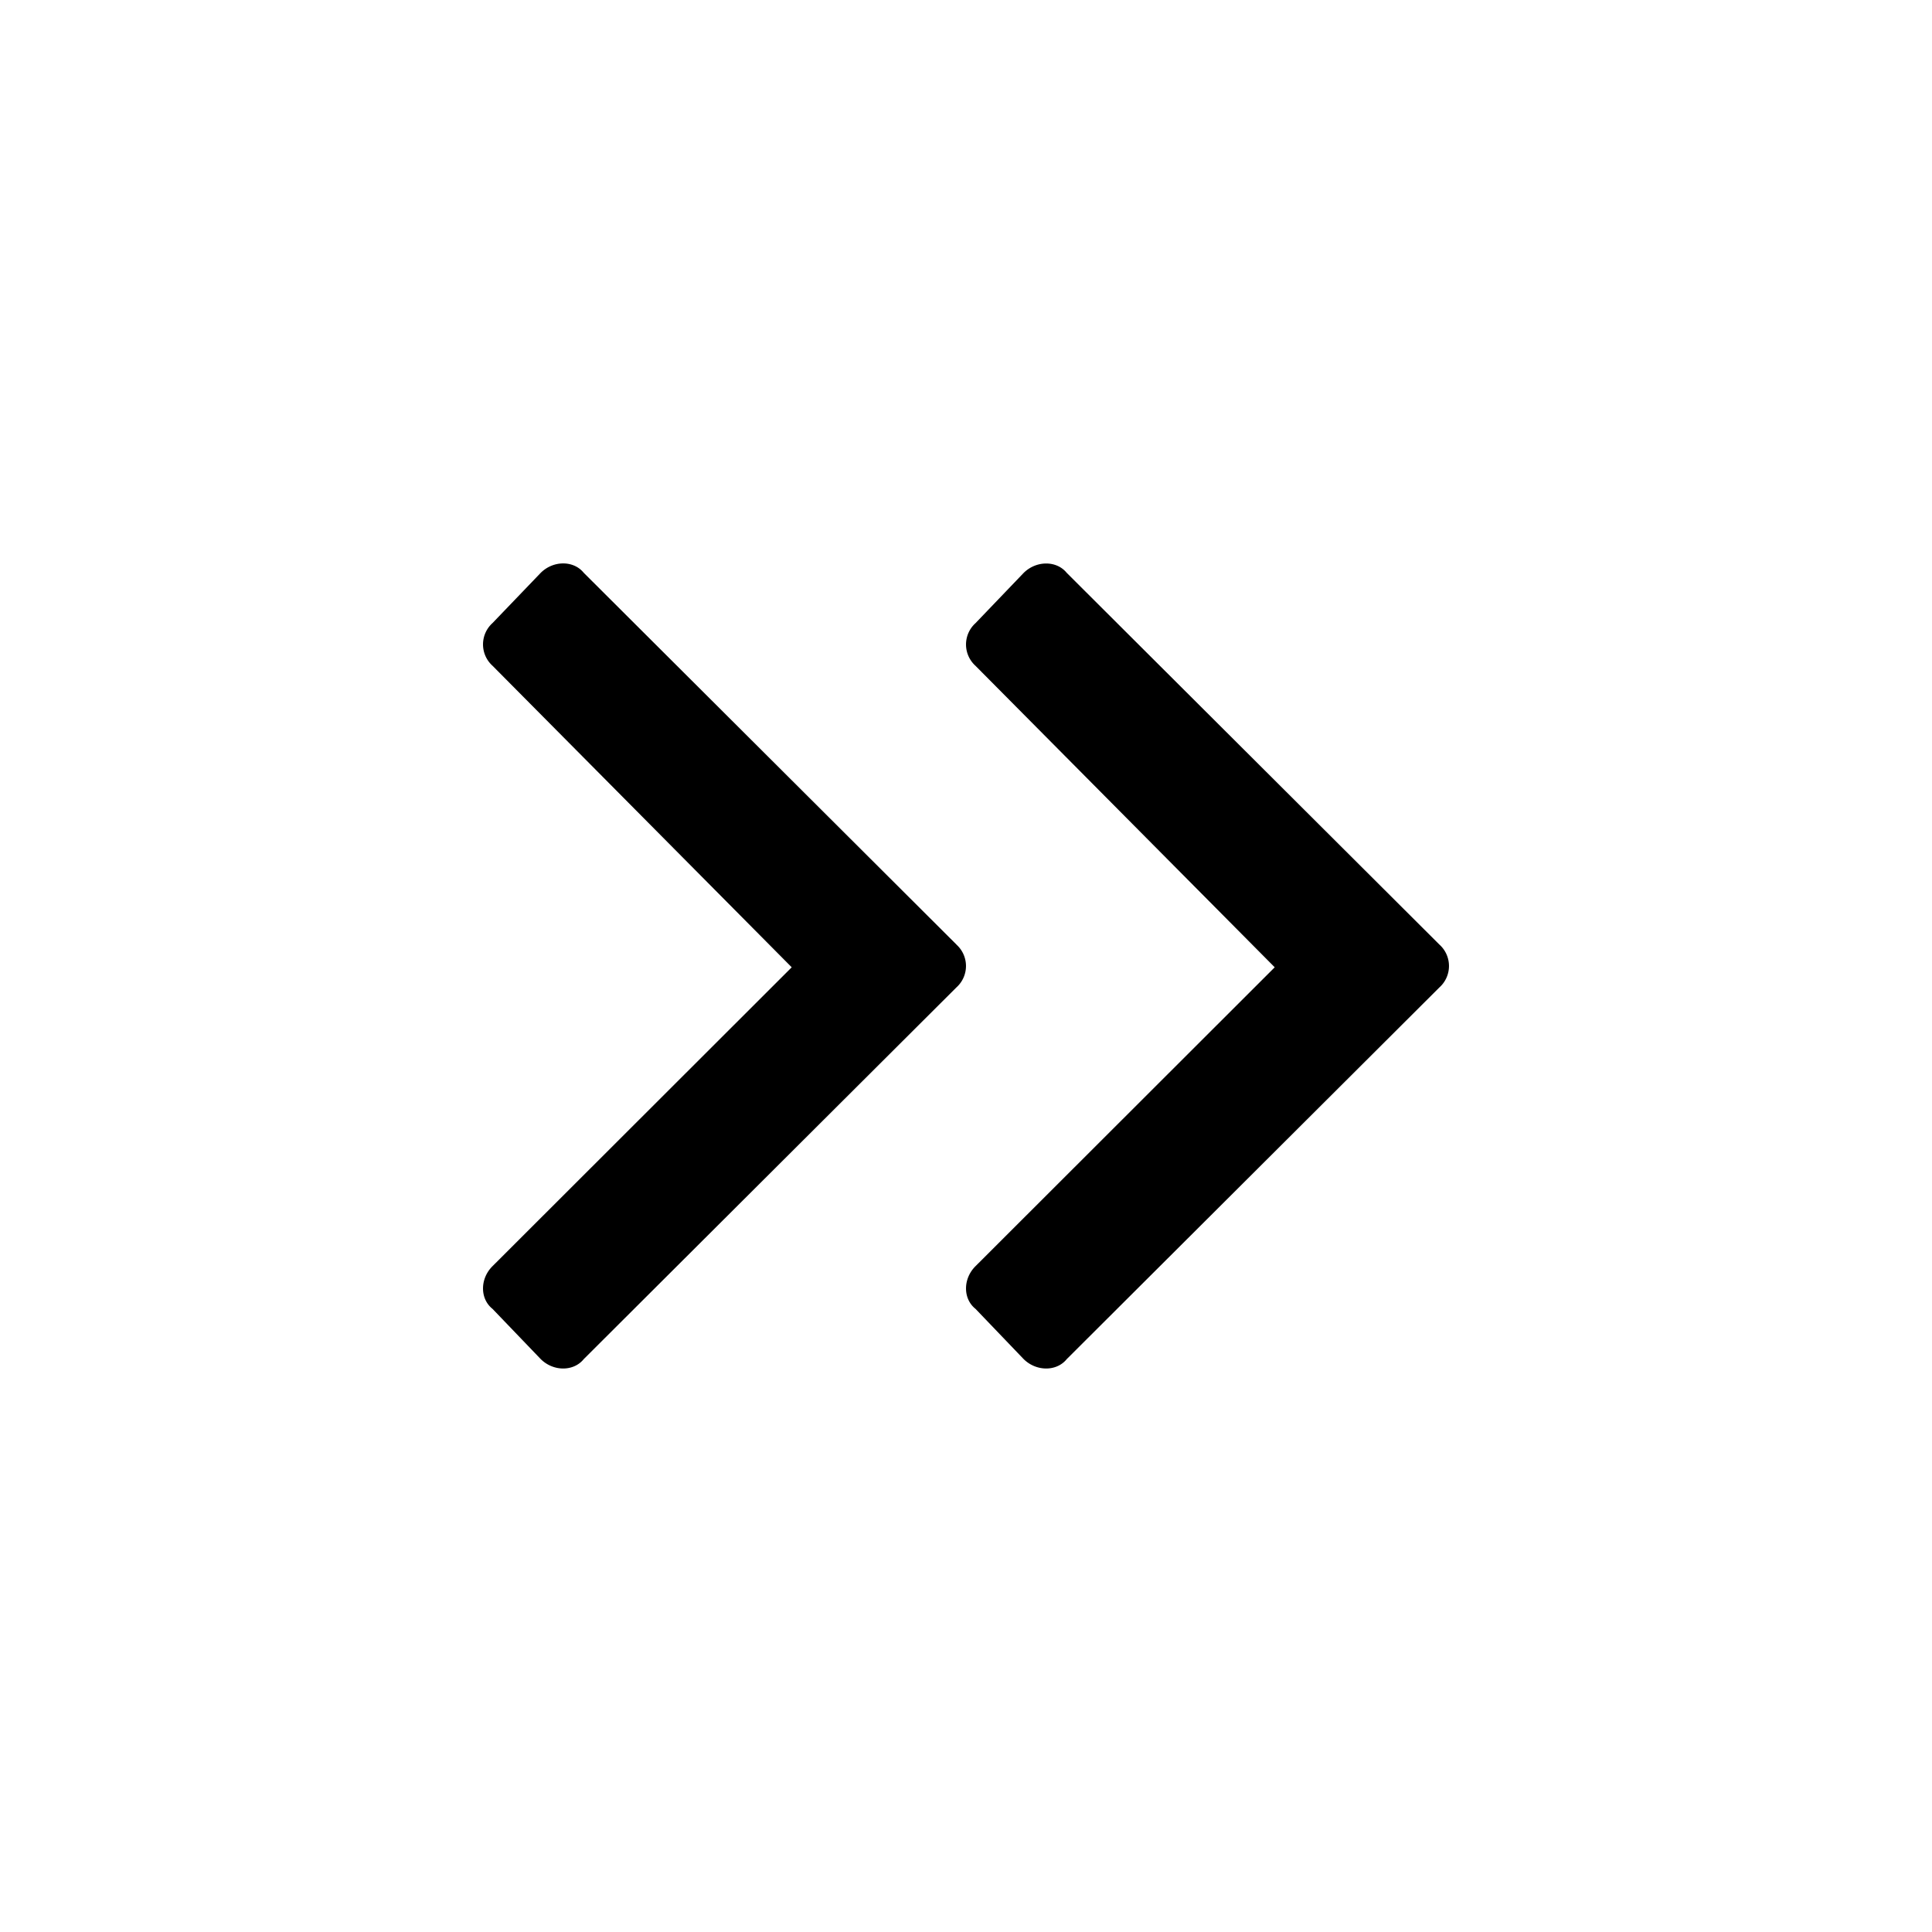 <svg aria-hidden="true" data-testid="test-icon" fill="currentColor" viewBox="0 0 24 24" xmlns="http://www.w3.org/2000/svg"><path d="M17.882 11.735a.357.357 0 010 .53l-4.63 4.618c-.126.156-.378.156-.536 0l-.598-.624c-.157-.125-.157-.374 0-.53l3.717-3.713-3.717-3.745a.357.357 0 010-.53l.598-.624c.158-.156.41-.156.536 0l4.63 4.618z"/><path d="M11.882 11.735a.357.357 0 010 .53l-4.63 4.618c-.126.156-.378.156-.535 0l-.599-.624c-.157-.125-.157-.374 0-.53l3.717-3.713L6.118 8.27a.357.357 0 010-.53l.599-.624c.157-.156.409-.156.535 0l4.63 4.618z"/></svg>